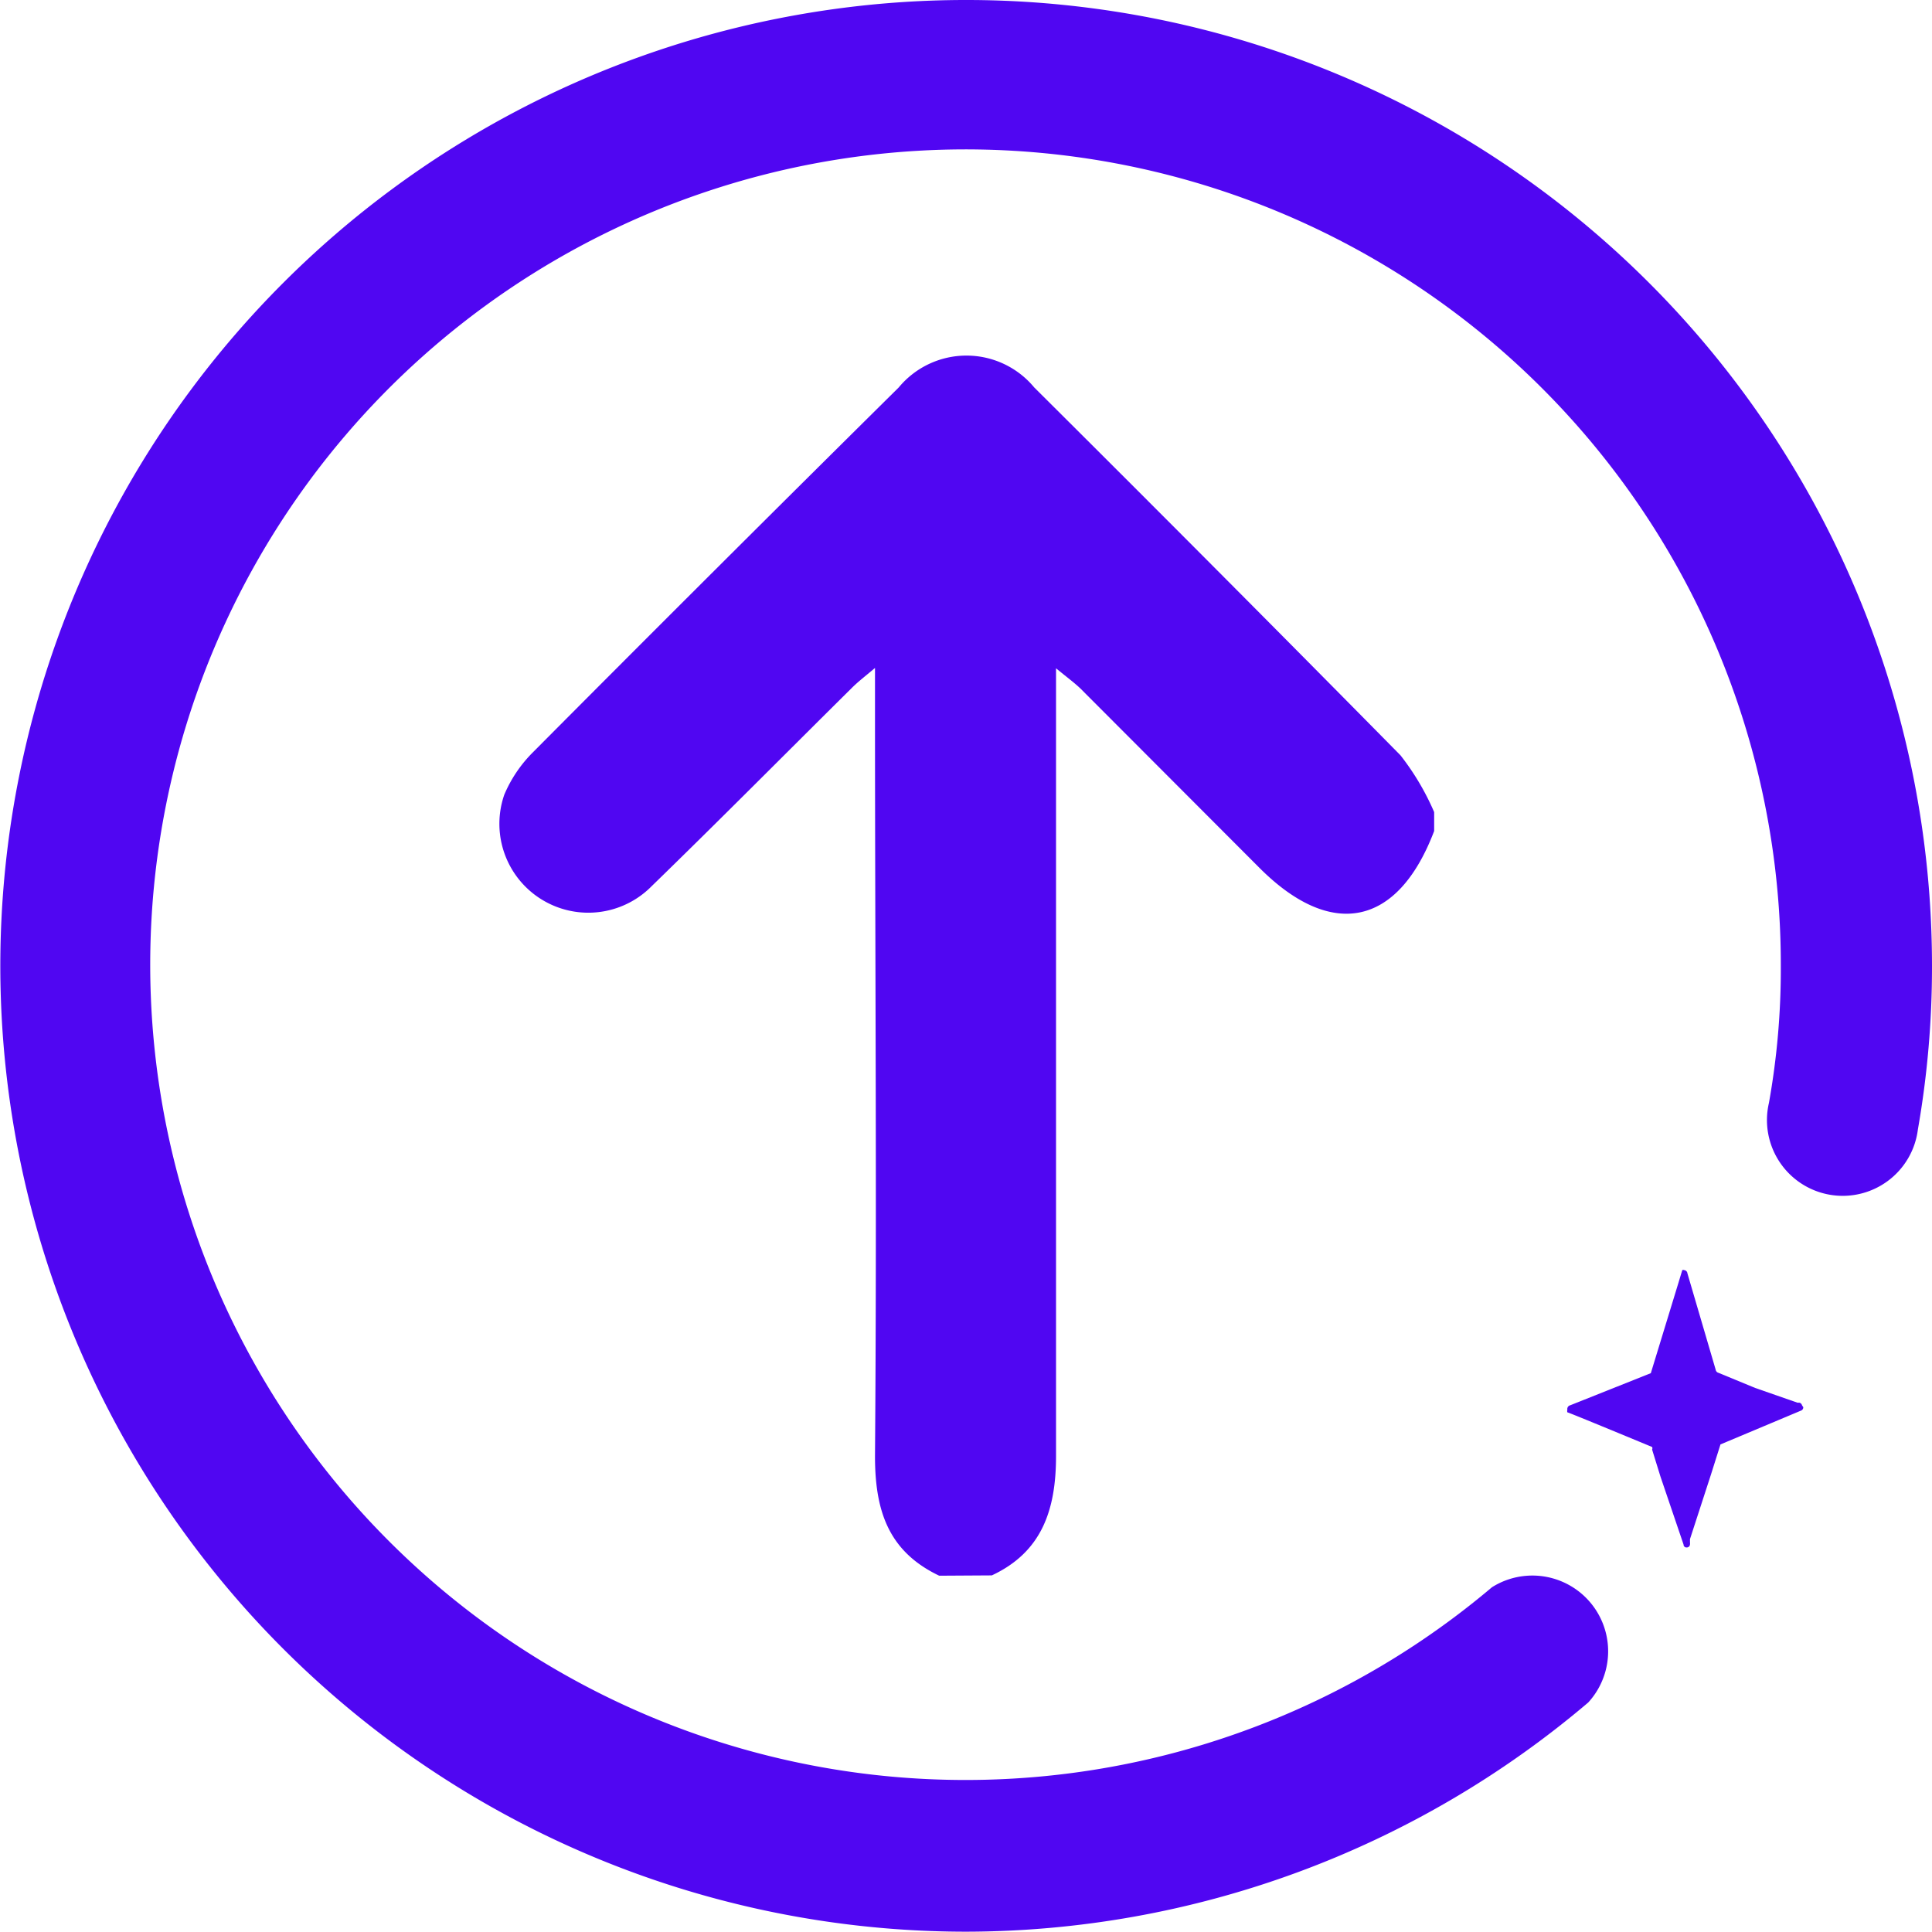 <svg xmlns="http://www.w3.org/2000/svg" viewBox="0 0 60.19 60.18"><defs><style>.cls-1{fill:#5006f2;}</style></defs><g id="Capa_2" data-name="Capa 2"><g id="Capa_2-2" data-name="Capa 2"><path class="cls-1" d="M56.18,43.84a.11.11,0,0,1-.08.11L53.6,45l-.3.95-.65,2,0,.1a.25.25,0,0,1,0,.07v0a.1.1,0,0,1-.1.09.09.09,0,0,1-.1-.09L51.73,46l-.26-.84a.09.09,0,0,0,0-.08S48.87,44,48.83,44h0a.14.14,0,0,1,0-.08.12.12,0,0,1,.09-.14l2.51-1,0,0L52.28,40l.13-.43s0,0,0,0a.1.1,0,0,1,0,0,.07.07,0,0,1,.06,0,.11.11,0,0,1,.1.1l.88,3a.12.12,0,0,0,.09.1l1.14.47L56,43.7l.06,0a.11.11,0,0,1,.08.08v0"/><path class="cls-1" d="M30.1,60.18A30.09,30.09,0,1,1,60.19,30.1a29.29,29.29,0,0,1-.44,5.09,2.36,2.36,0,1,1-4.64-.83,23.69,23.69,0,0,0,.37-4.26,25.4,25.4,0,1,0-9,19.35,2.36,2.36,0,0,1,3,3.59A30,30,0,0,1,30.1,60.18Z"/><path class="cls-1" d="M29.26,49.09c-1.57-.75-2-2-2-3.72.06-7.76,0-15.52,0-23.28V20.81c-.32.27-.53.43-.72.62-2.08,2.06-4.14,4.14-6.24,6.18a2.77,2.77,0,0,1-4.59-2.85,4.14,4.14,0,0,1,.88-1.31Q22.26,17.75,28,12.07a2.74,2.74,0,0,1,4.22,0q5.73,5.7,11.41,11.46a8,8,0,0,1,1.05,1.77v.59c-1.14,3-3.22,3.38-5.45,1.14l-5.57-5.58c-.2-.19-.42-.35-.76-.63v1.26c0,7.76,0,15.52,0,23.28,0,1.71-.46,3-2,3.72Z"/></g></g></svg>